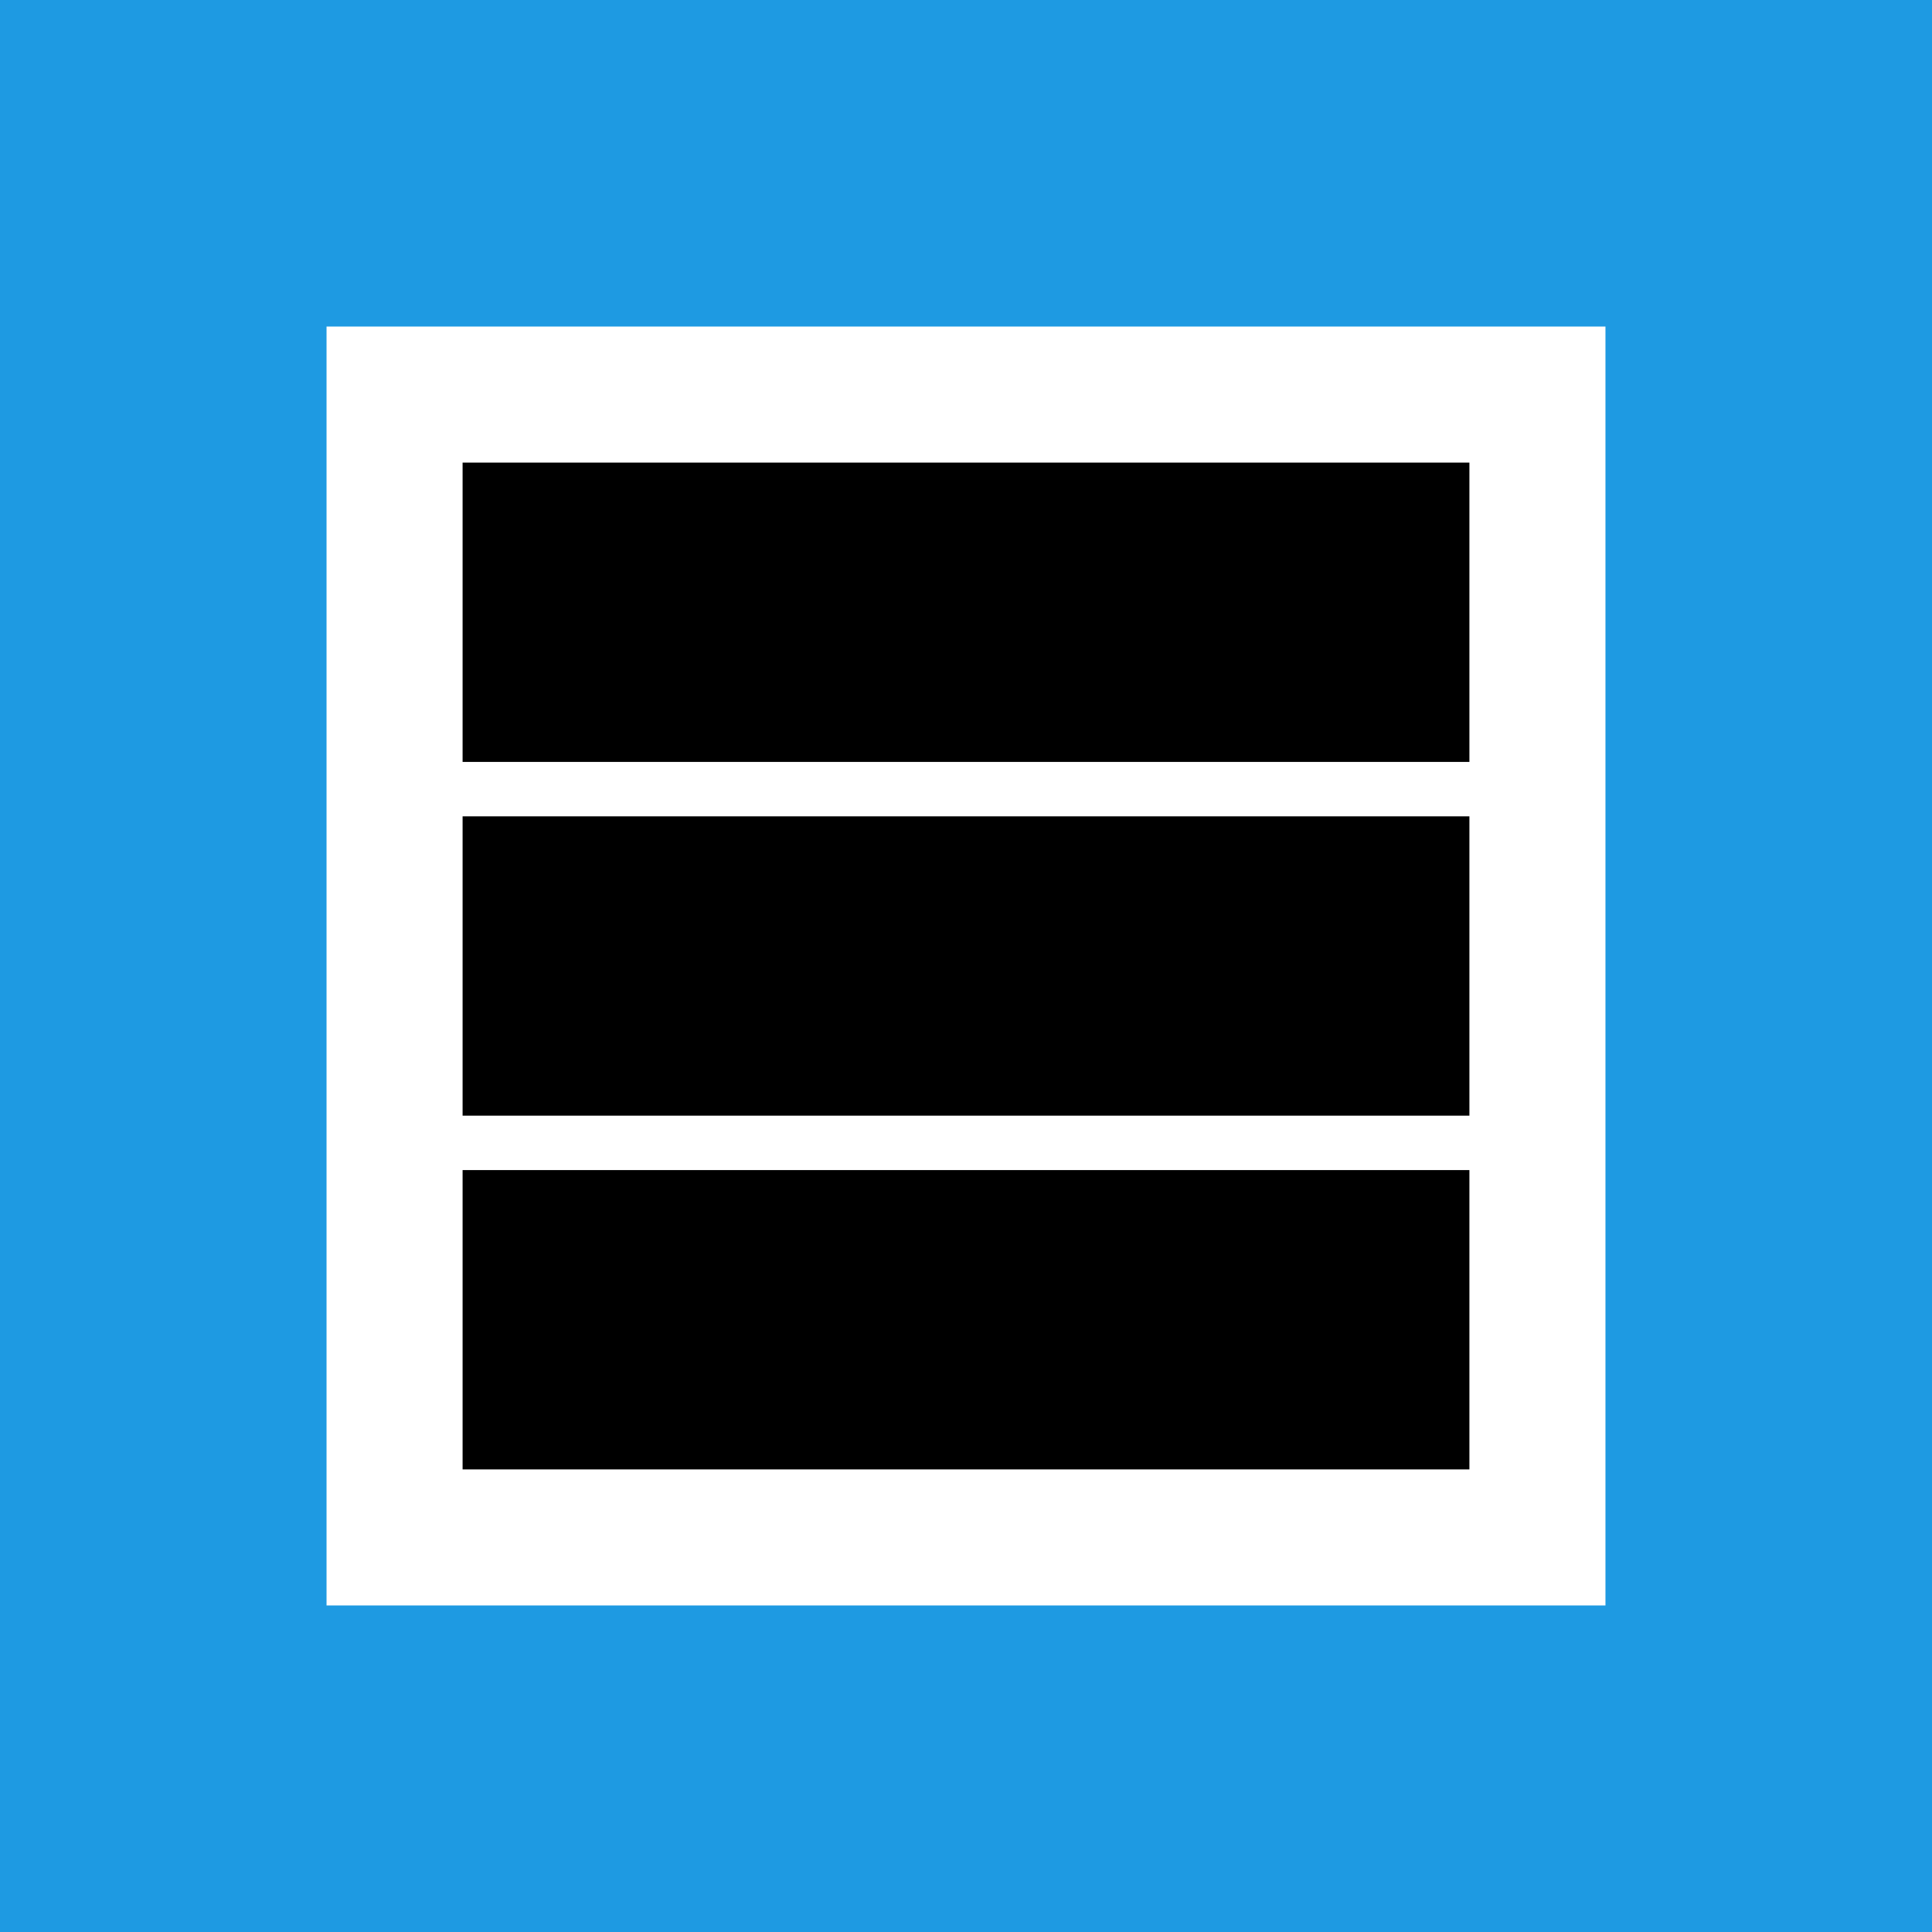 <svg viewBox="0 0 512 512" xmlns="http://www.w3.org/2000/svg">
<path d="M0 0V512H512V0H0ZM425.465 425.465H86.535V86.535H425.465V425.465Z" fill="#1E9AE2"/>
<path d="M389.408 122.592H122.592V201.915H389.408V122.592Z" fill="black"/>
<path d="M389.408 216.338H122.592V295.662H389.408V216.338Z" fill="black"/>
<path d="M389.408 310.085H122.592V389.408H389.408V310.085Z" fill="black"/>
</svg>
